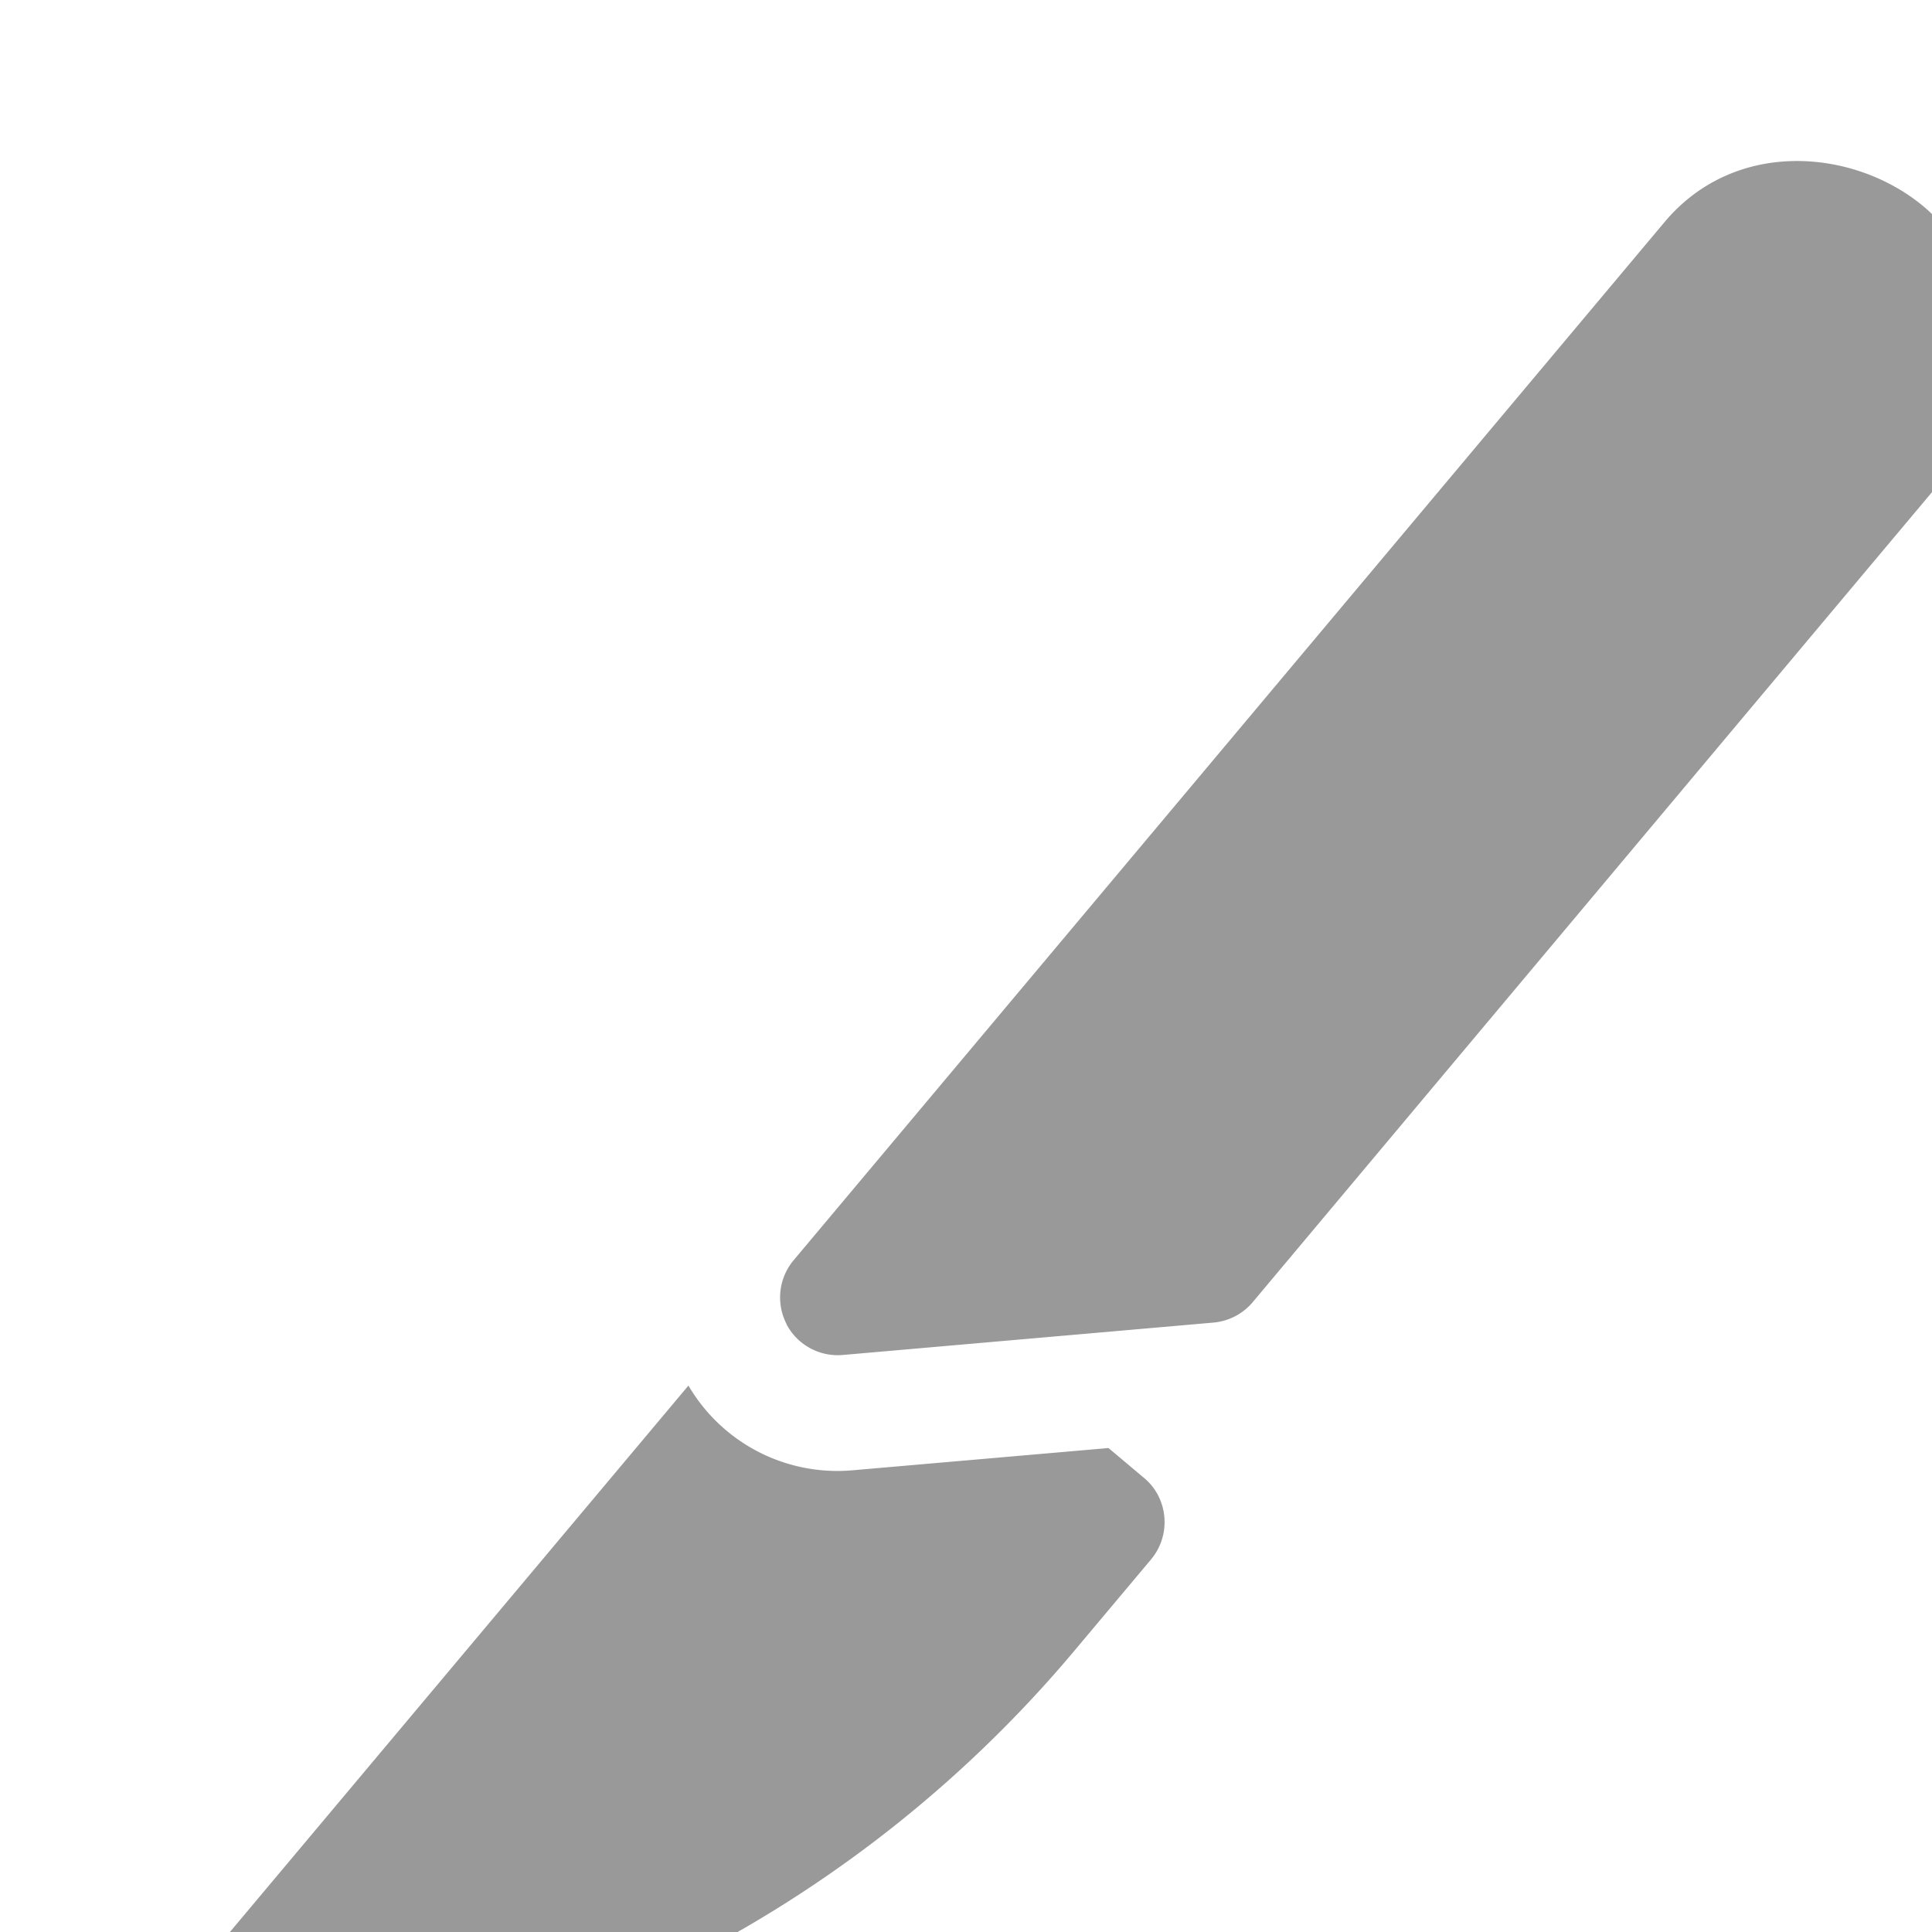 <svg xmlns="http://www.w3.org/2000/svg" width="12" height="12" viewBox="0 0 12 12">
    <path fill="#999" fill-rule="nonzero" d="M1.39 12.999a7.761 7.761 0 0 0 2.92-.851 7.753 7.753 0 0 0 2.37-1.903l.47-.56a.36.36 0 0 0 .082-.262c-.002-.021-.011-.148-.127-.244l-.22-.185-1.587.138a1.072 1.072 0 0 1-1.022-.526L1.084 12.41a.358.358 0 0 0-.043.397.357.357 0 0 0 .35.192m3.495-4.774a.36.36 0 0 1 .043-.397l5.411-6.45c.442-.525 1.186-.452 1.612-.092.284.239.725.966.189 1.603-.857 1.02-4.361 5.2-4.361 5.2a.361.361 0 0 1-.245.126l-2.3.201a.36.36 0 0 1-.35-.191"/>
</svg>
